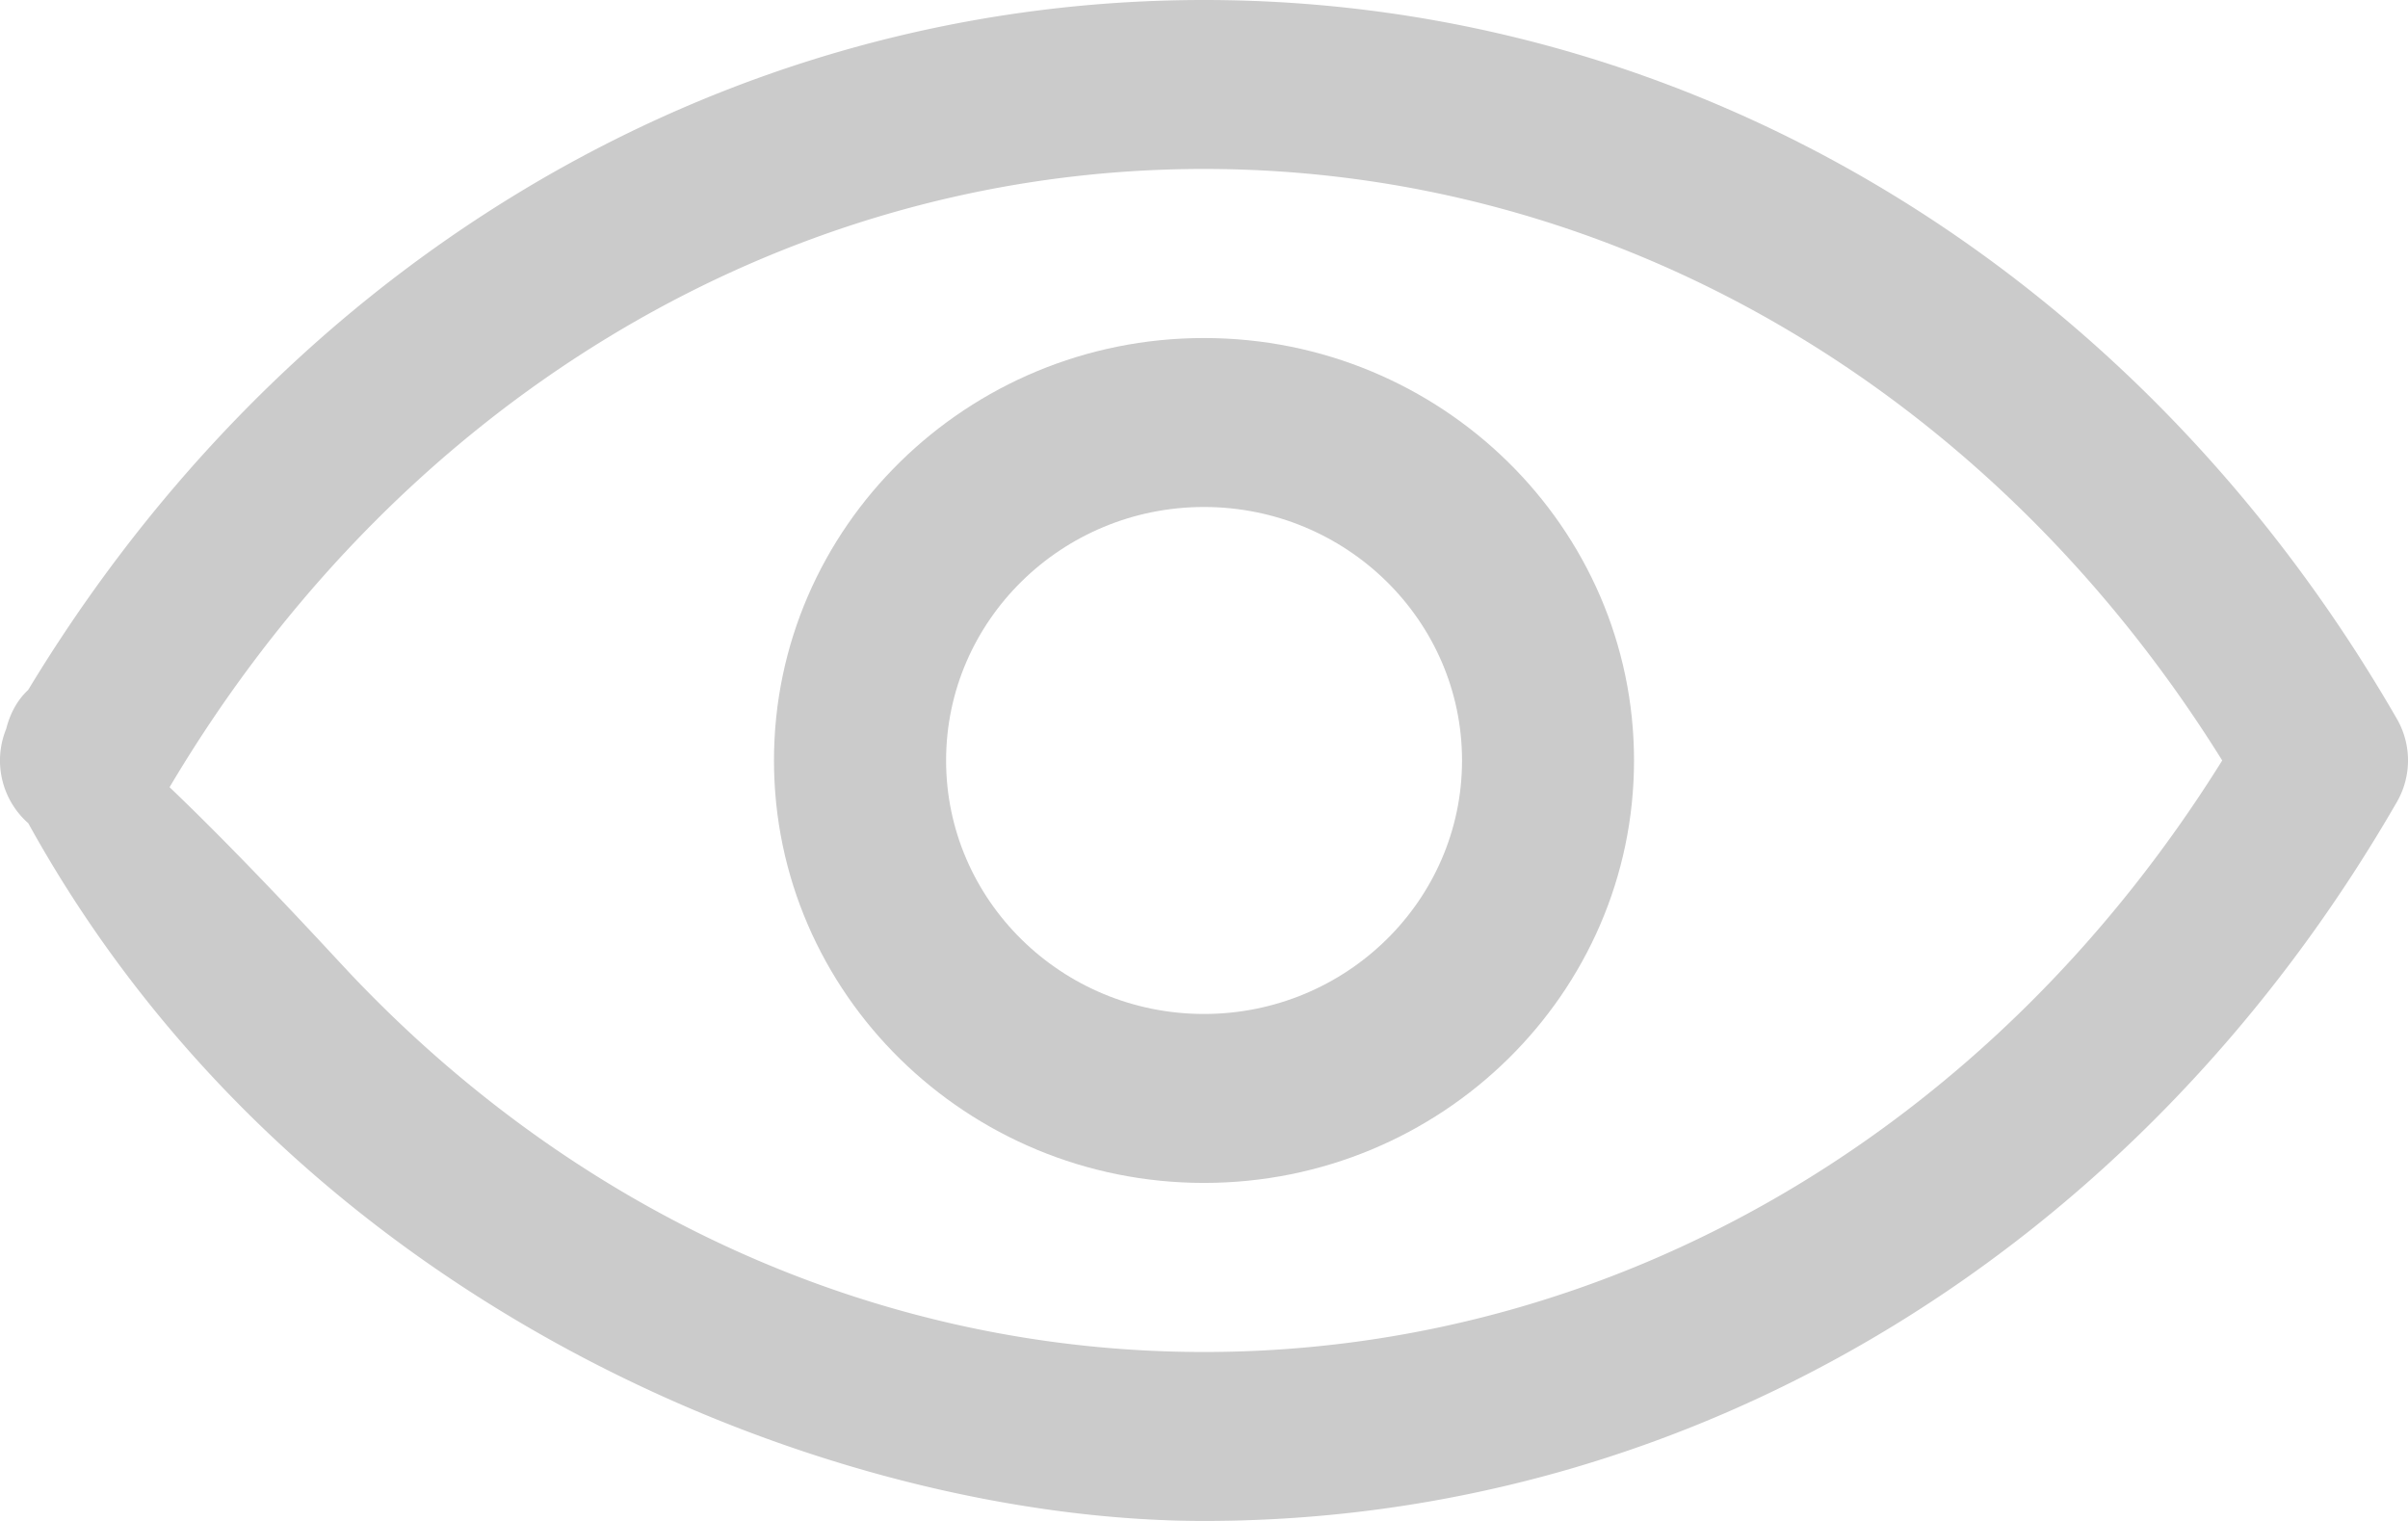 <svg width="19" height="12" viewBox="0 0 19 12" xmlns="http://www.w3.org/2000/svg" xmlns:xlink="http://www.w3.org/1999/xlink"><title>Vector</title><desc>Created using Figma</desc><g fill="#CBCBCB"><use xlink:href="#a"/><use xlink:href="#b"/></g><defs><path id="a" d="M9.5 12C6.606 12 2.36 10.365.223 6.495c-.255-.269-.273-.801 0-1.052.274-.252 2.3 1.986 2.556 2.255 1.82 1.915 4.207 2.969 6.721 2.969 3.232 0 6.208-1.737 8.034-4.667C15.71 3.07 12.732 1.333 9.5 1.333c-3.35 0-6.427 1.868-8.231 4.996a.684.684 0 0 1-.925.251.66.66 0 0 1-.256-.909C2.136 2.12 5.655 0 9.5 0c3.846 0 7.365 2.12 9.412 5.671a.657.657 0 0 1 0 .657C16.865 9.879 13.346 12 9.5 12z"/><path id="b" d="M9.5 9.333C7.63 9.333 6.107 7.838 6.107 6S7.63 2.667 9.5 2.667c1.871 0 3.393 1.495 3.393 3.333S11.371 9.333 9.5 9.333zM9.5 4c-1.122 0-2.035.897-2.035 2S8.378 8 9.5 8c1.123 0 2.036-.897 2.036-2S10.623 4 9.5 4z"/></defs></svg>